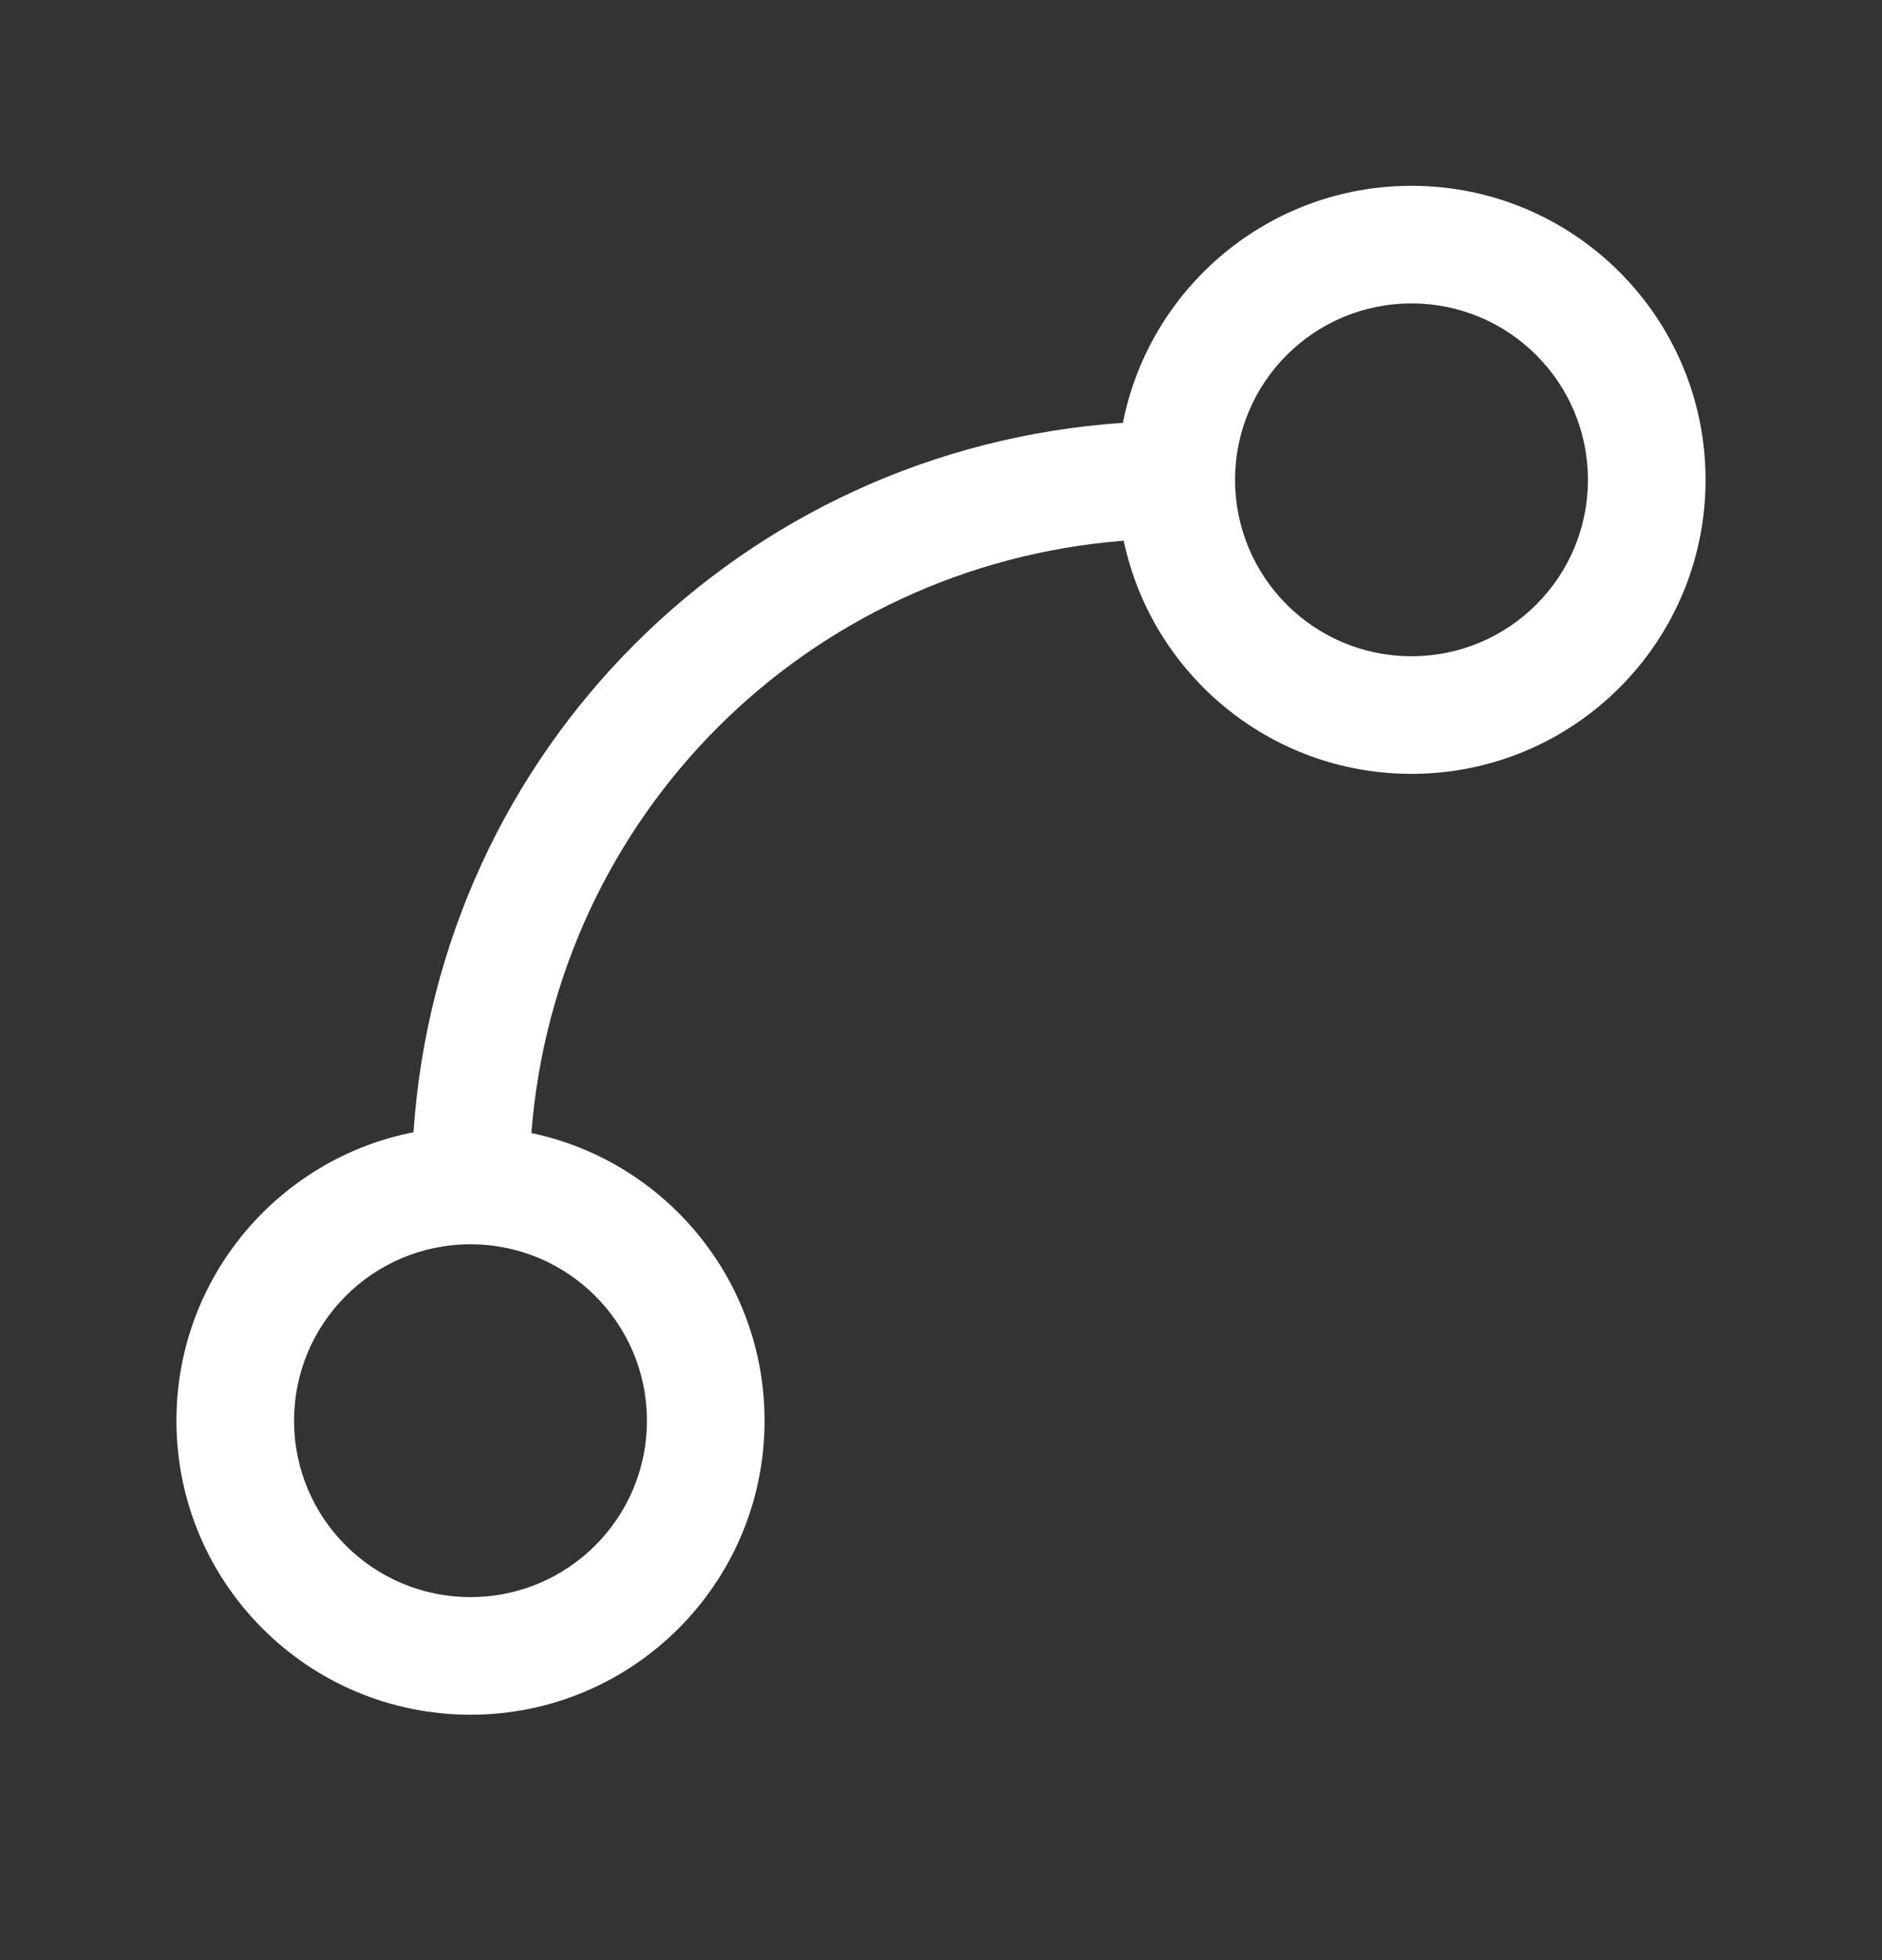 <svg width="24" height="25" viewBox="0 0 24 25" fill="none" xmlns="http://www.w3.org/2000/svg">
<rect x="0" y="0" width="24" height="25" fill="#333333" stroke="none"/>
<path fill-rule="evenodd" clip-rule="evenodd" d="M18 3.87C16.757 3.87 15.75 4.877 15.75 6.12C15.75 7.363 16.757 8.37 18 8.37C19.243 8.37 20.25 7.363 20.25 6.12C20.25 4.877 19.243 3.87 18 3.87ZM6.776 14.451C7.095 10.403 10.283 7.215 14.33 6.896C14.688 8.595 16.195 9.87 18 9.87C20.071 9.87 21.75 8.191 21.75 6.12C21.75 4.049 20.071 2.37 18 2.37C16.178 2.37 14.659 3.67 14.32 5.393C9.452 5.723 5.603 9.572 5.273 14.441C3.55 14.779 2.25 16.298 2.25 18.12C2.25 20.191 3.929 21.87 6 21.87C8.071 21.87 9.75 20.191 9.75 18.12C9.75 16.315 8.475 14.808 6.776 14.451ZM3.75 18.12C3.75 16.878 4.757 15.87 6 15.87C7.243 15.87 8.25 16.878 8.25 18.12C8.25 19.363 7.243 20.37 6 20.37C4.757 20.37 3.75 19.363 3.75 18.12Z" fill="white"/>
</svg>
